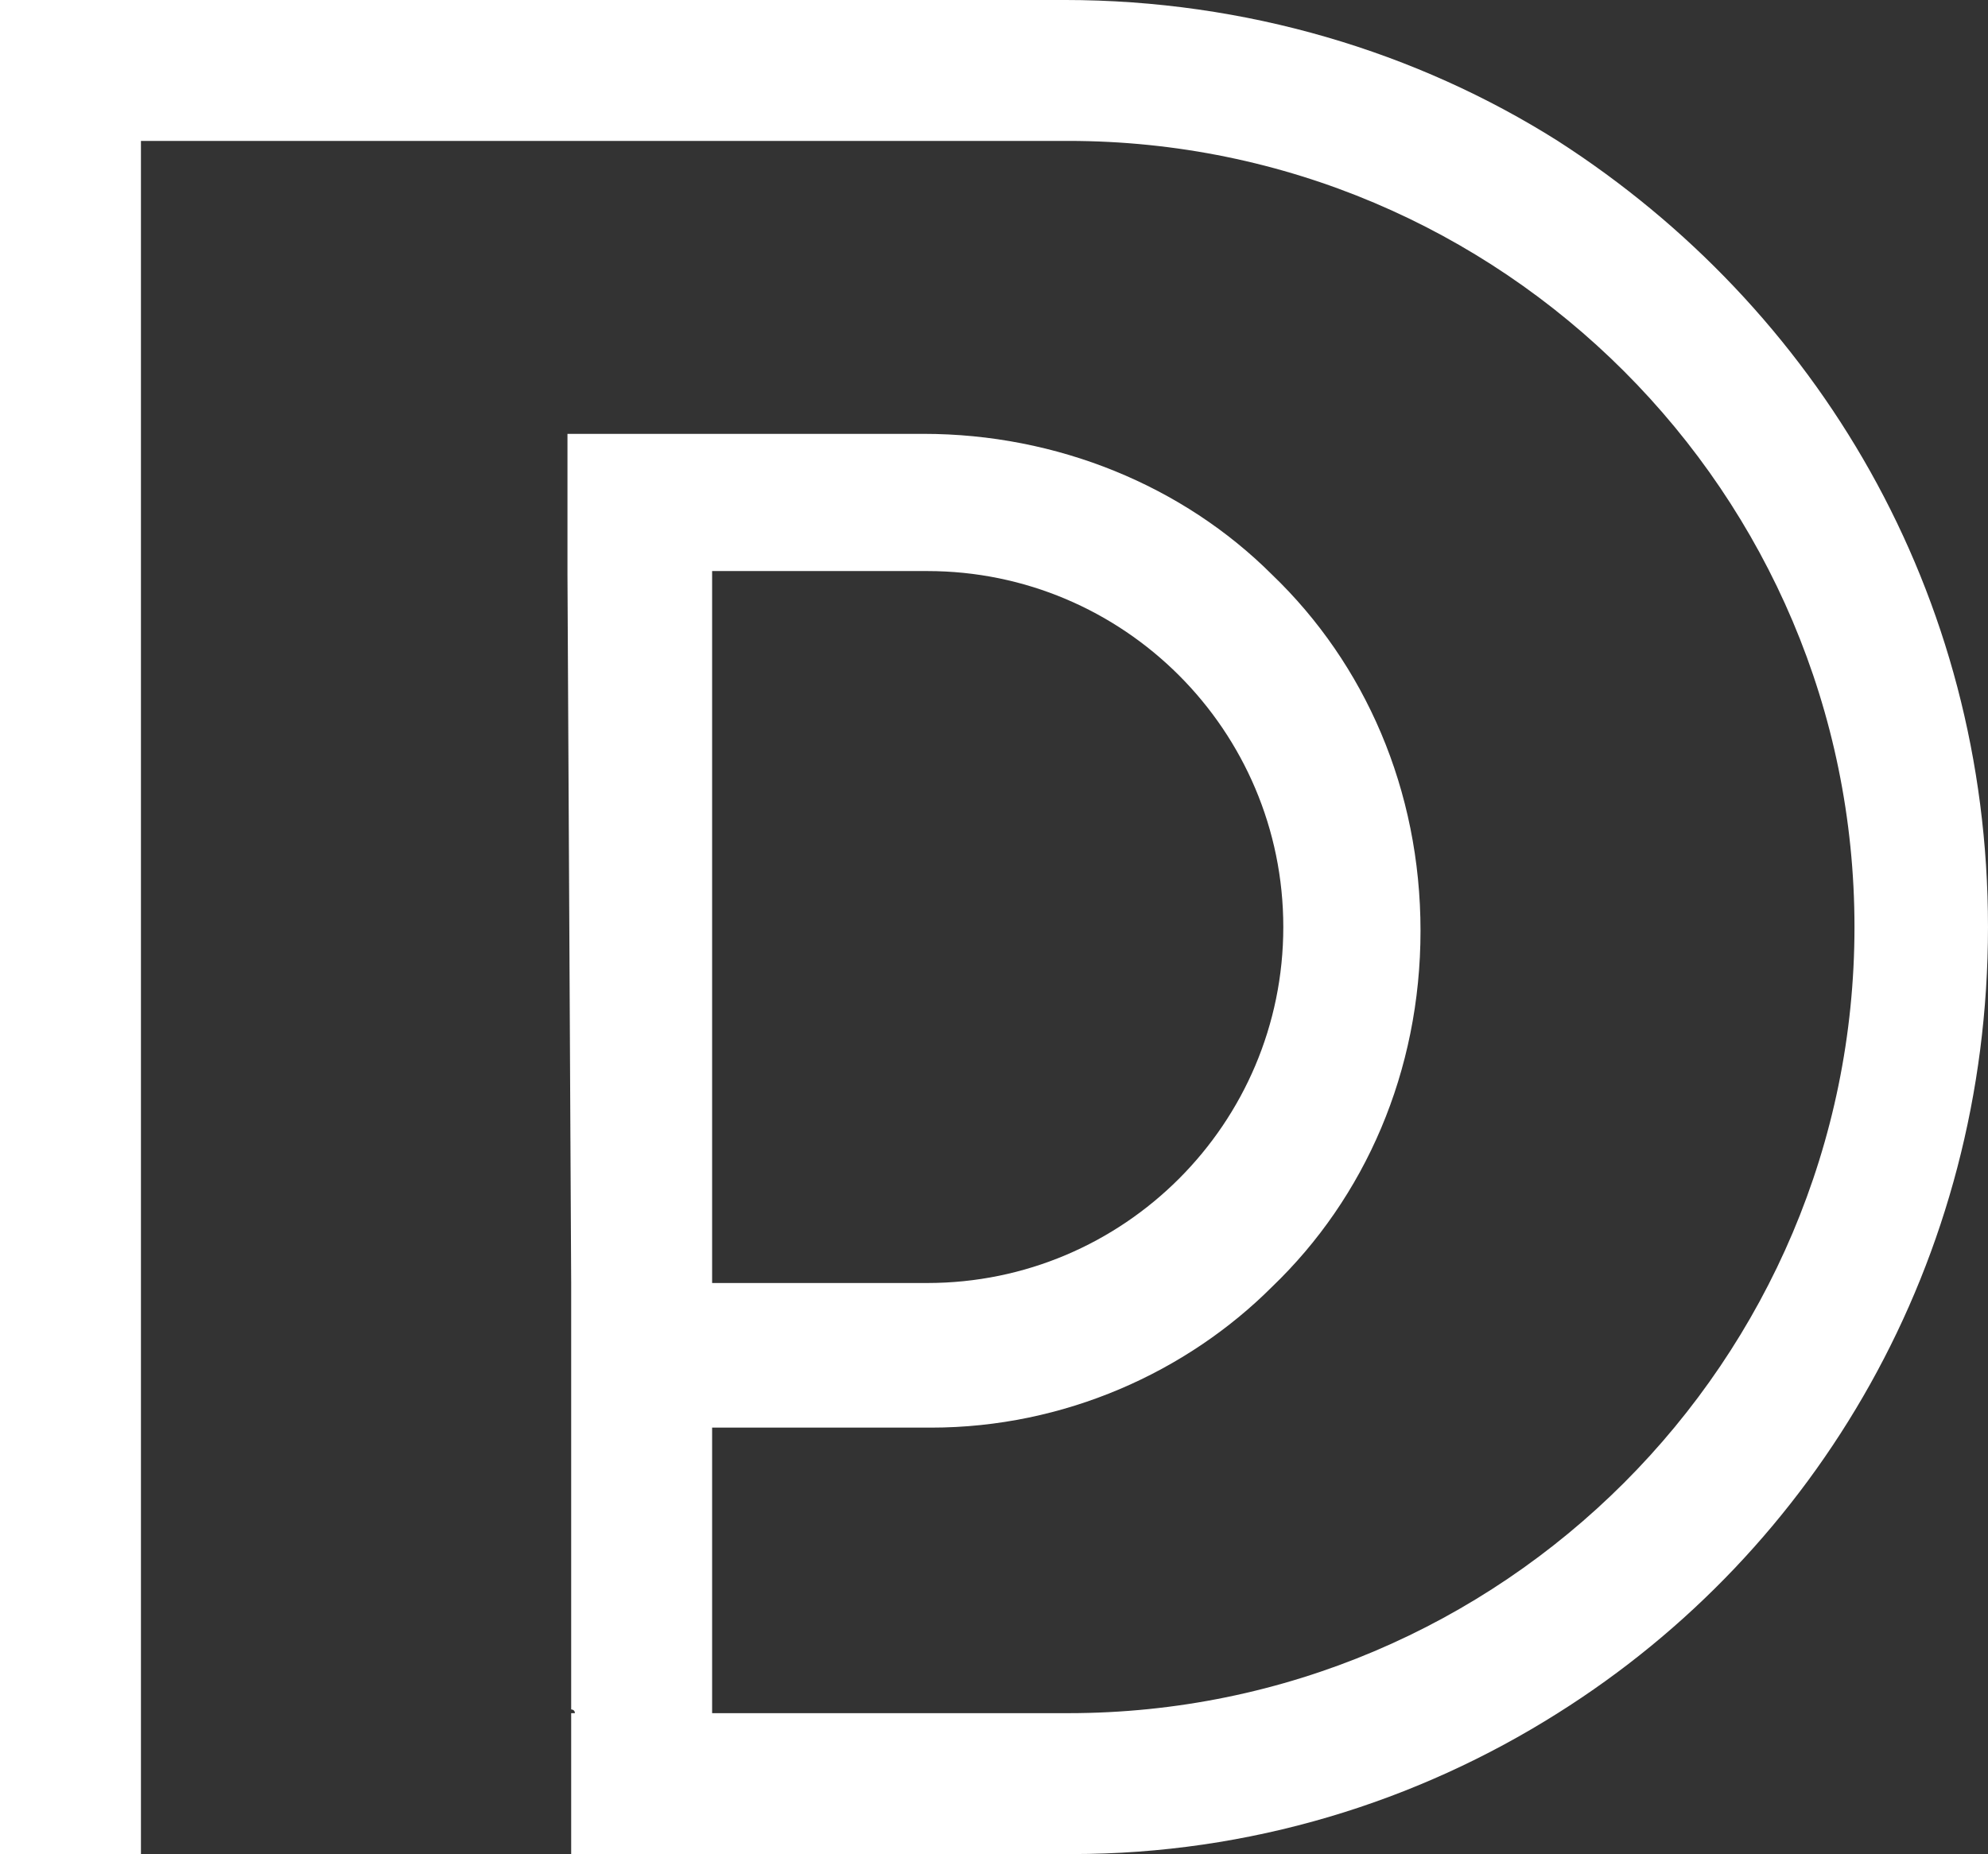 <?xml version="1.0" encoding="utf-8"?>
<!-- Generator: Adobe Illustrator 16.0.3, SVG Export Plug-In . SVG Version: 6.00 Build 0)  -->
<!DOCTYPE svg PUBLIC "-//W3C//DTD SVG 1.1//EN" "http://www.w3.org/Graphics/SVG/1.1/DTD/svg11.dtd">
<svg version="1.1" id="Capa_1" xmlns="http://www.w3.org/2000/svg" xmlns:xlink="http://www.w3.org/1999/xlink" x="0px" y="0px"
	 width="191.832px" height="178.947px" viewBox="6.084 306.526 191.832 178.947"
	 enable-background="new 6.084 306.526 191.832 178.947" xml:space="preserve">
<rect x="6.084" y="306.526" width="191.832" height="178.947" fill="#333333" stroke="none"/>
<g>
	<path fill="#FFFFFF" d="M61.2,430.357v41.158c0,0,0.358,0,0.358,0.358H61.2v13.6h48.315c17.179,0,33.284-5.011,46.884-13.6
		c25.053-15.748,41.516-43.663,41.516-75.874c0-32.21-16.463-59.769-41.516-75.874c-13.6-8.59-30.063-13.6-47.6-13.6H6.084v178.947
		h13.6V320.126h89.474c41.874,0,75.874,34,75.874,75.874c0,41.874-34,75.874-75.874,75.874H74.8v-27.559h21.116
		c12.884,0,24.694-5.368,32.926-13.6c8.947-8.59,14.315-20.758,14.315-34.358c0-13.6-5.368-25.768-14.315-34.357
		c-8.59-8.589-20.758-13.6-33.642-13.6H60.842V362 M61.2,362.358v67.285 M74.8,361.642h20.758c18.968,0,34.358,15.39,34.358,34.358
		c0,18.969-15.39,34.357-34.358,34.357H74.8V361.642z"/>
</g>
</svg>
